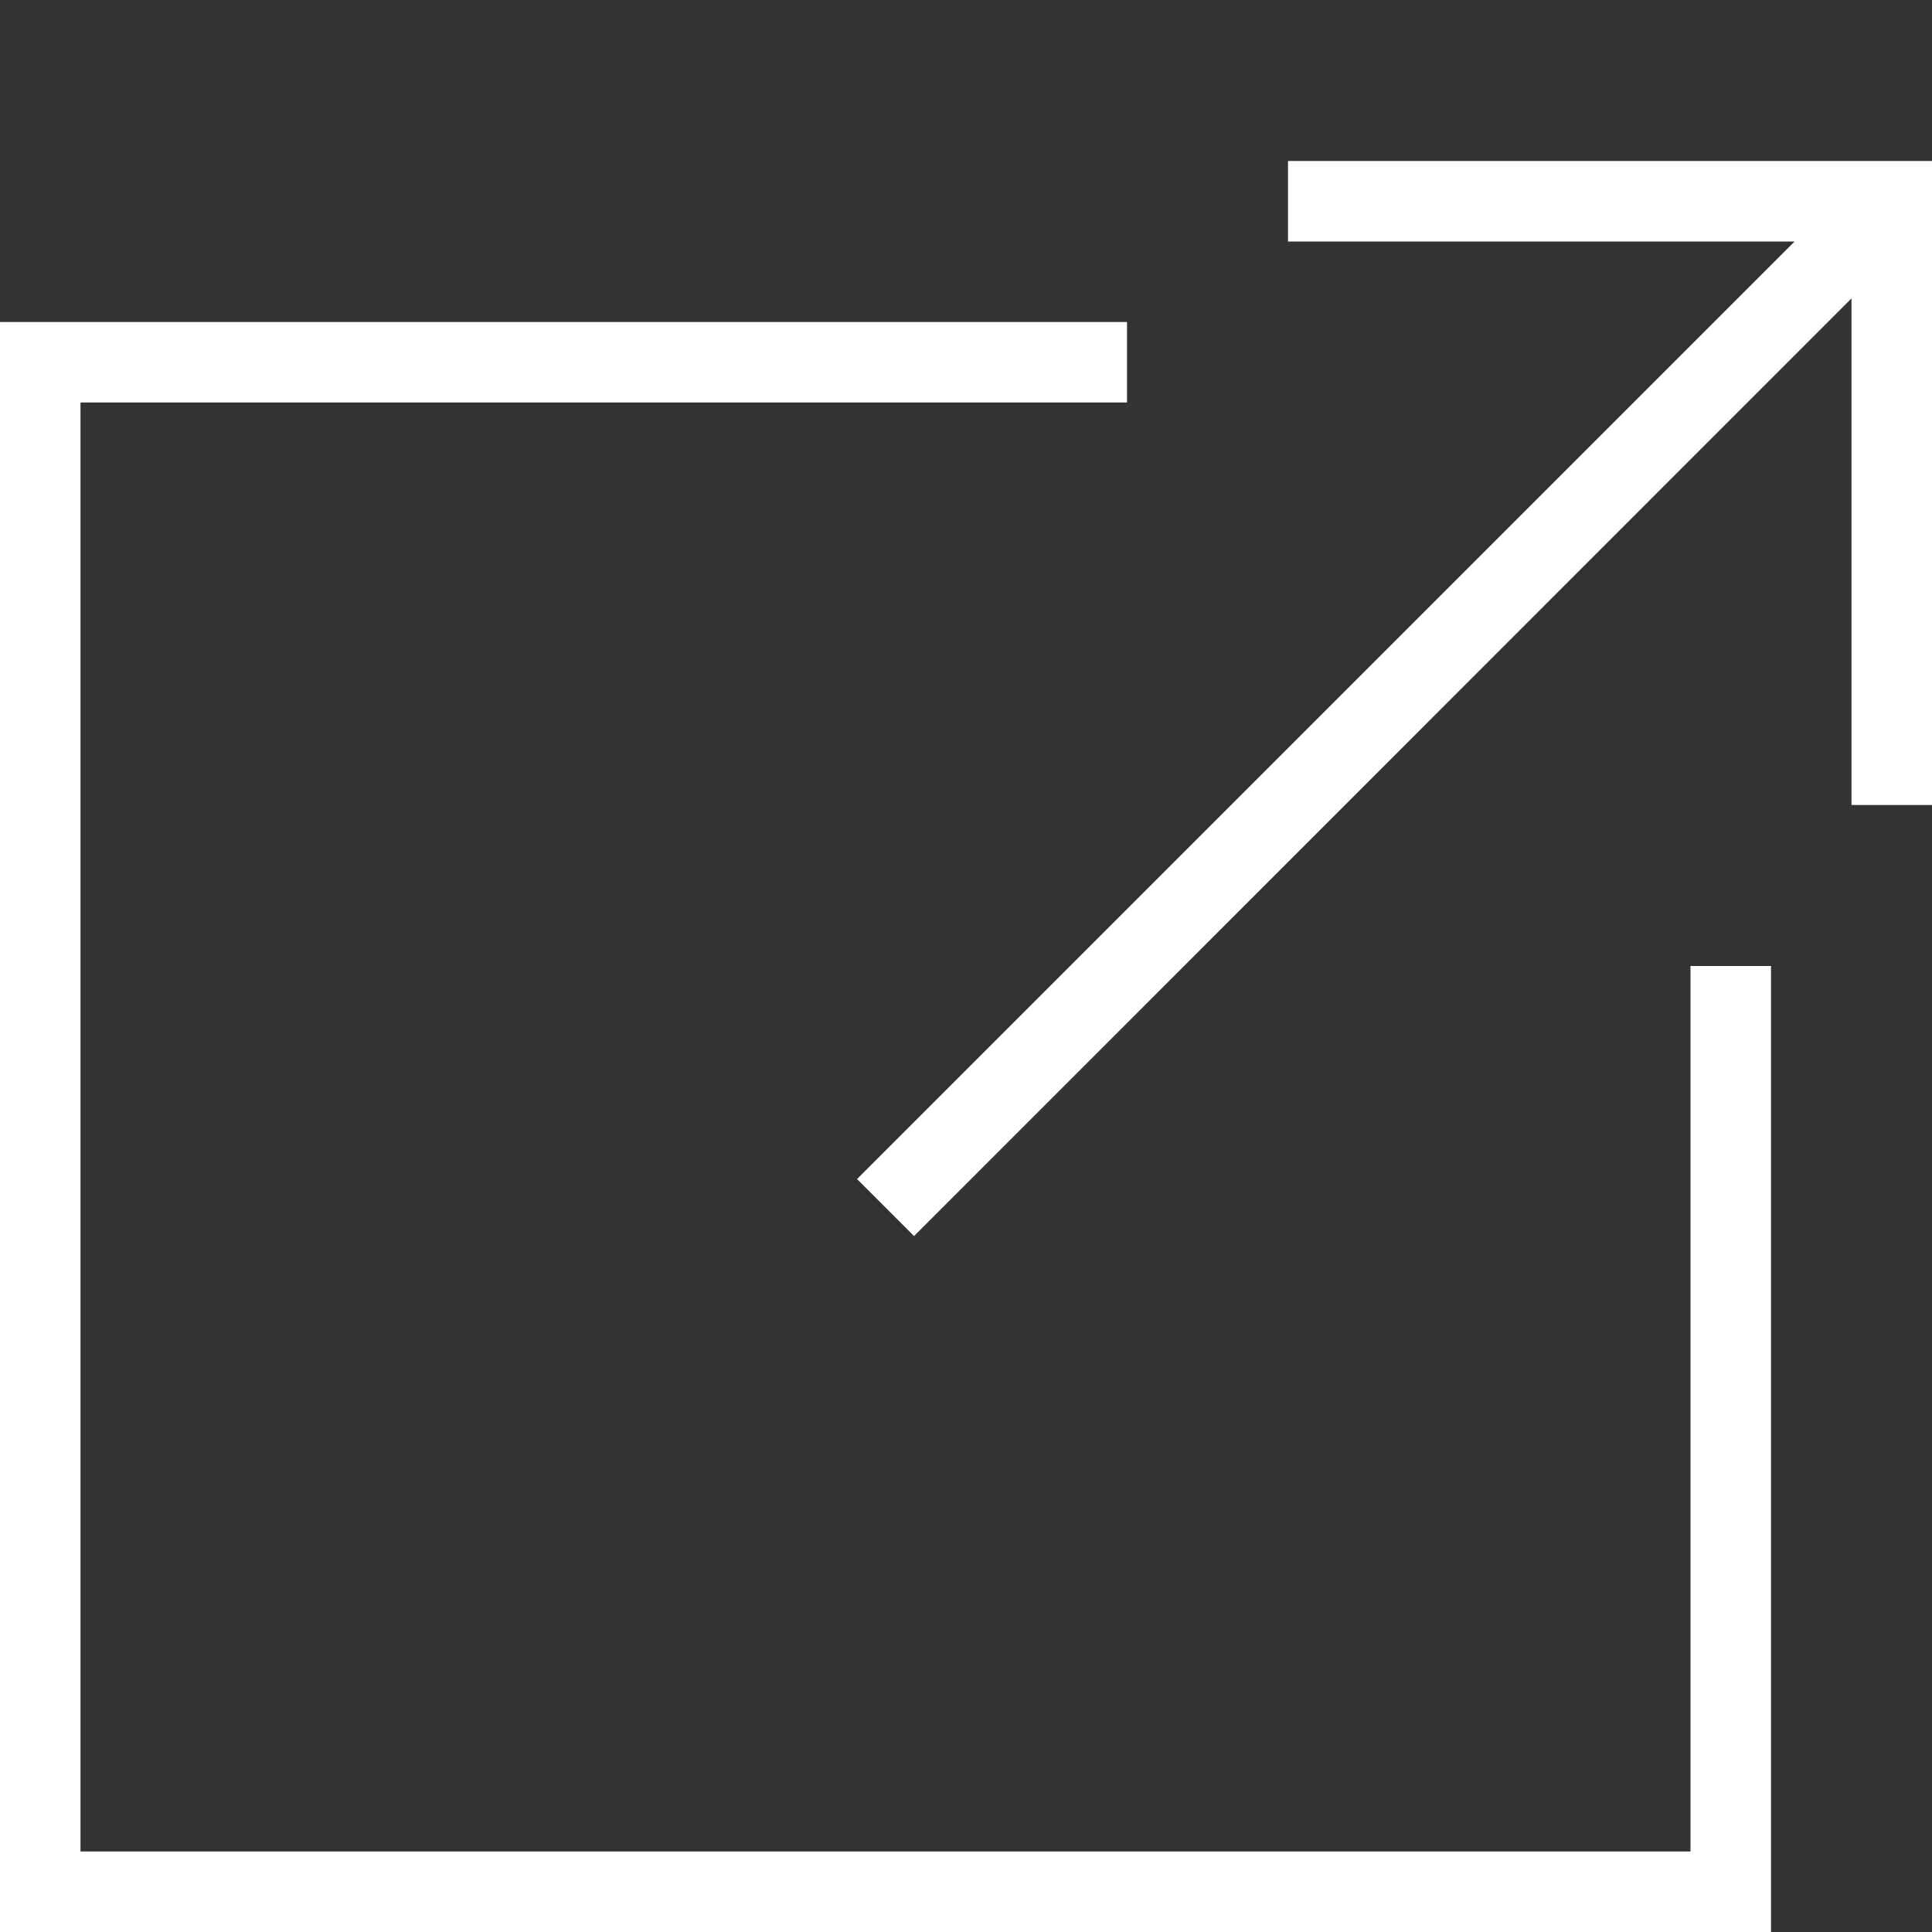<svg xmlns="http://www.w3.org/2000/svg" xmlns:xlink="http://www.w3.org/1999/xlink" width="18" height="18" viewBox="0 0 18 18"><rect x="0" y="0" width="18" height="18" fill="#333333" stroke="none"/><defs><clipPath id="b"><rect width="18" height="18"/></clipPath></defs><g id="a" clip-path="url(#b)"><path d="M10.5,3.25H.75v13.5h15V8.5h.75v9H0V2.5H10.5ZM18,7h-.75V2.28L8.516,11.016l-.531-.531L16.72,1.75H12V1h6Z" transform="translate(0 0.5)" fill="#fff" fill-rule="evenodd"/></g></svg>